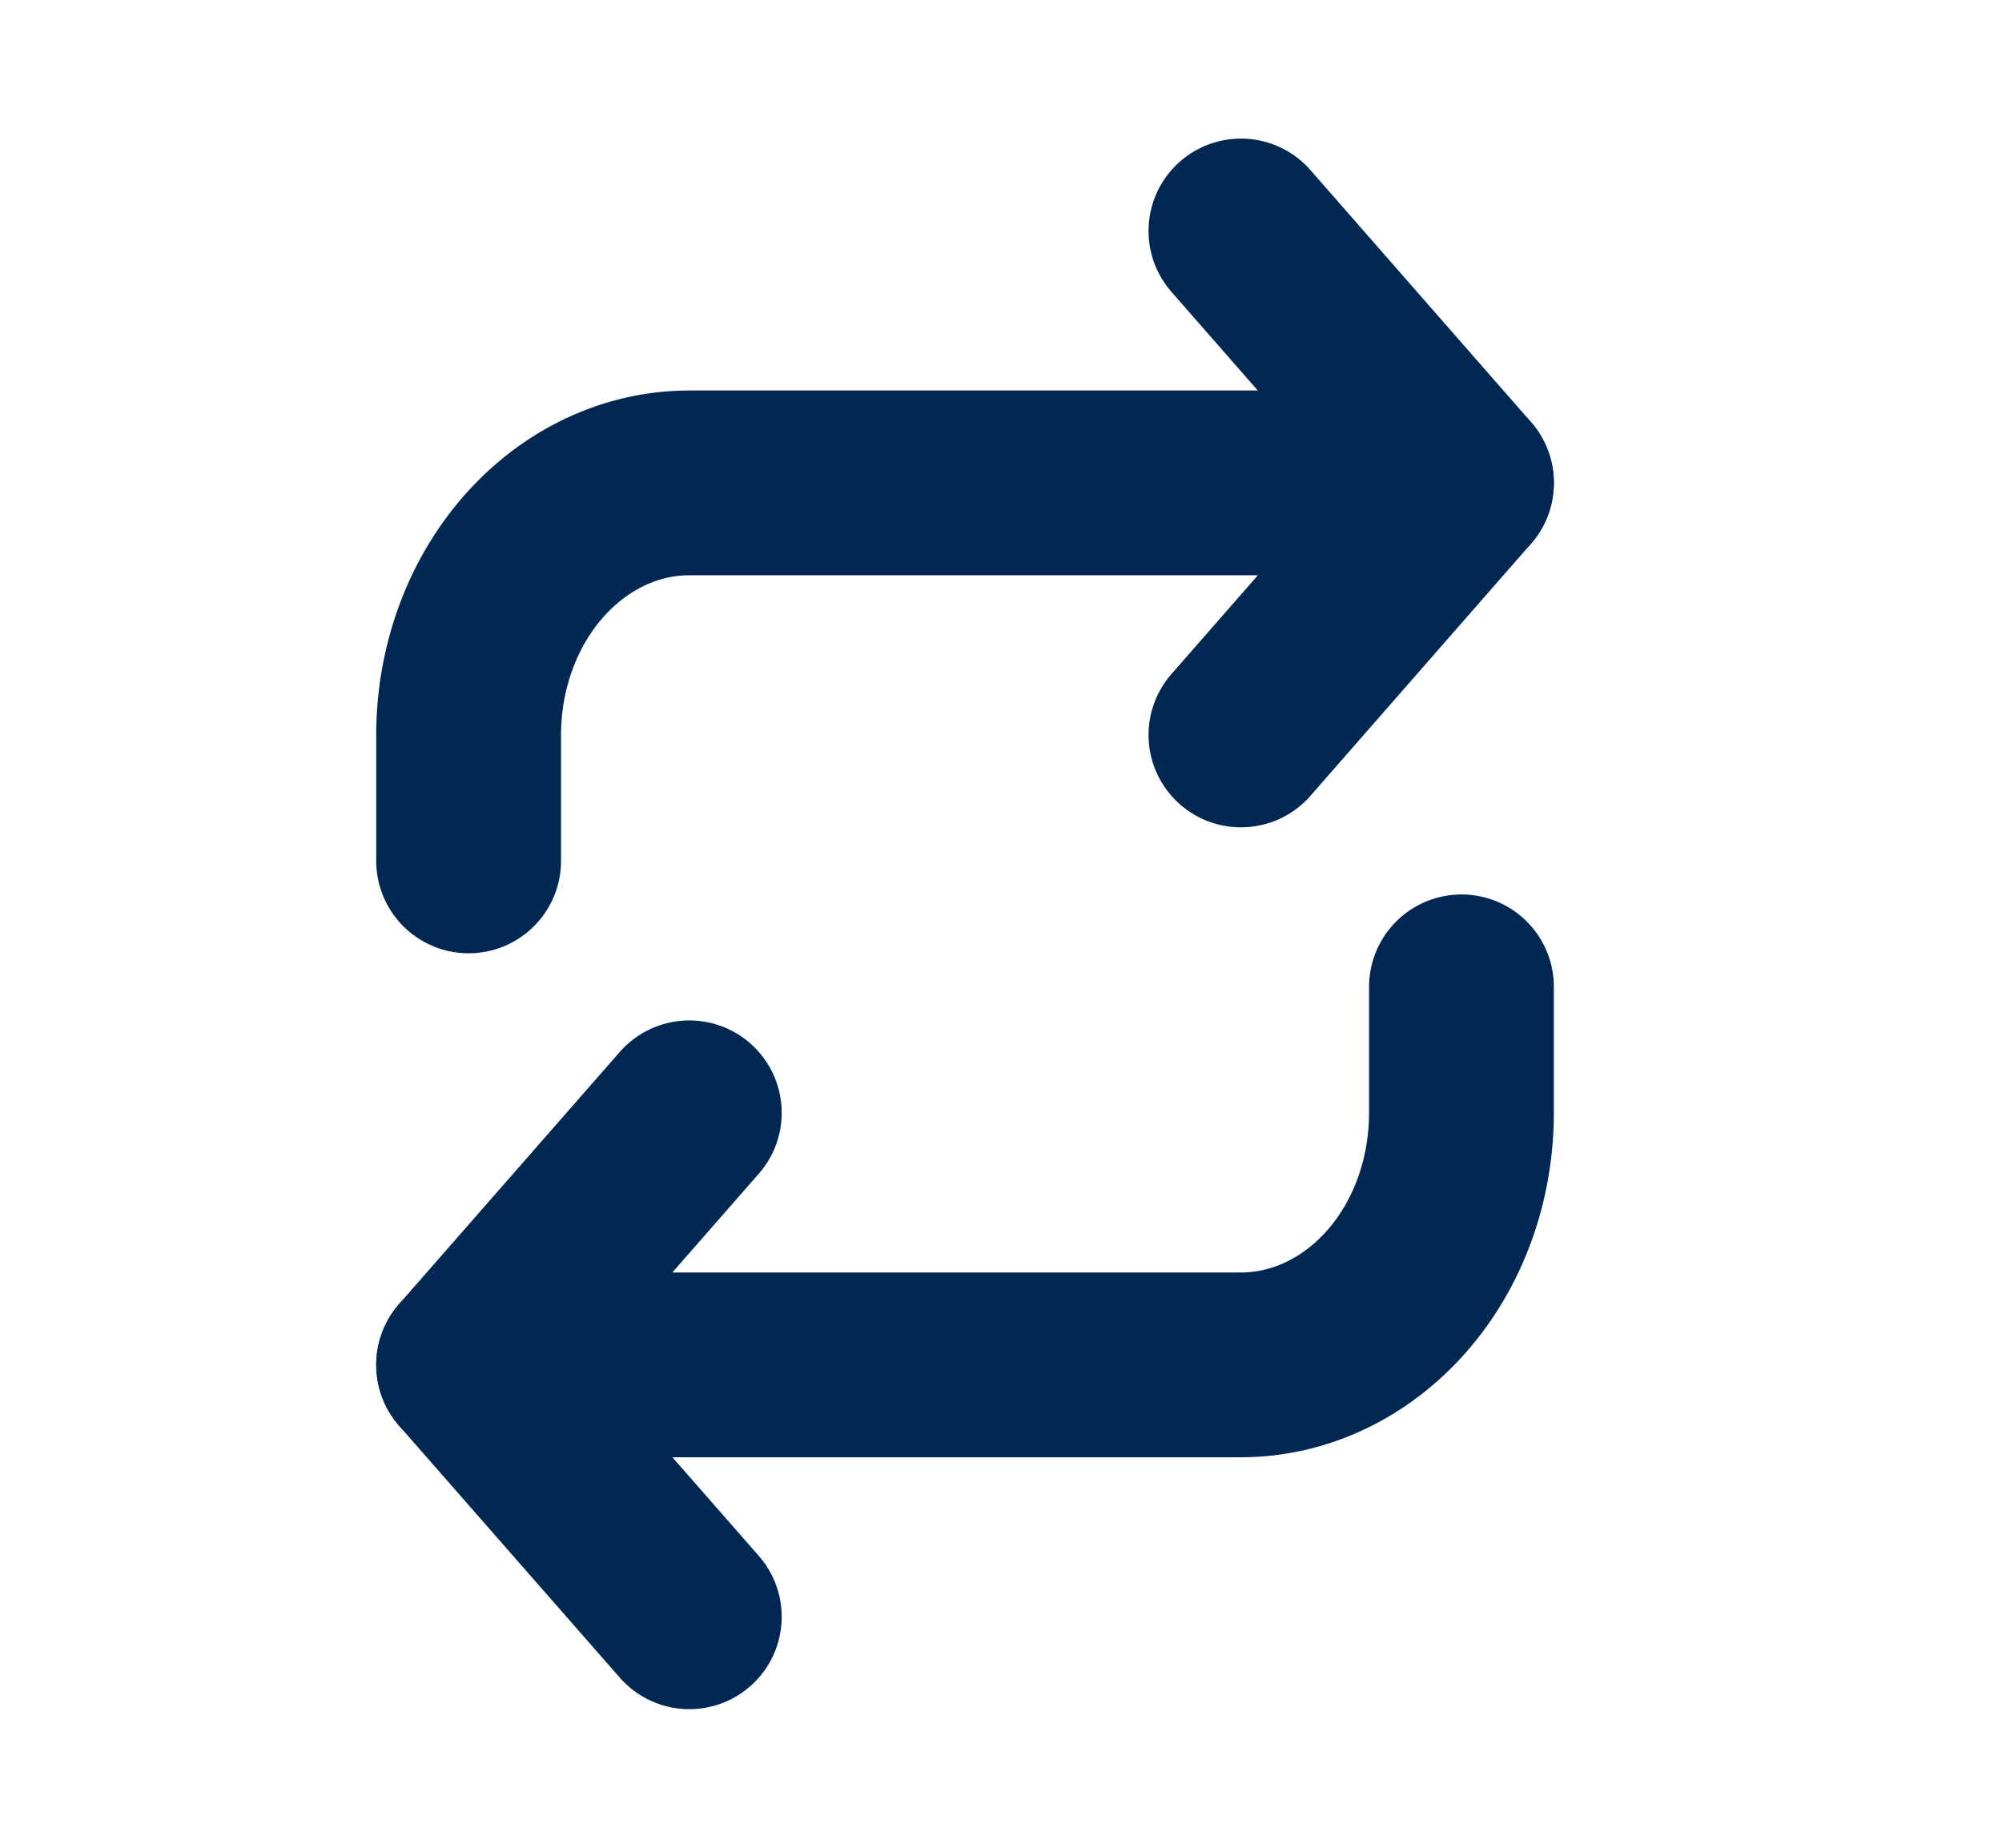 <svg width="13" height="12" viewBox="0 0 13 12" fill="none" xmlns="http://www.w3.org/2000/svg">
<g id="repeat">
<g id="Group 613">
<path id="Vector" d="M8.058 1.5L9.49 3.136L8.058 4.773" stroke="#002852" stroke-width="1.2" stroke-linecap="round" stroke-linejoin="round"/>
<path id="Vector_2" d="M3.043 5.591V4.773C3.043 4.339 3.194 3.923 3.463 3.616C3.732 3.309 4.096 3.136 4.476 3.136H9.49" stroke="#002852" stroke-width="1.2" stroke-linecap="round" stroke-linejoin="round"/>
<path id="Vector_3" d="M4.476 10.5L3.043 8.864L4.476 7.227" stroke="#002852" stroke-width="1.2" stroke-linecap="round" stroke-linejoin="round"/>
<path id="Vector_4" d="M9.49 6.409V7.227C9.49 7.661 9.34 8.078 9.071 8.384C8.802 8.691 8.438 8.864 8.058 8.864H3.043" stroke="#002852" stroke-width="1.2" stroke-linecap="round" stroke-linejoin="round"/>
</g>
</g>
</svg>
